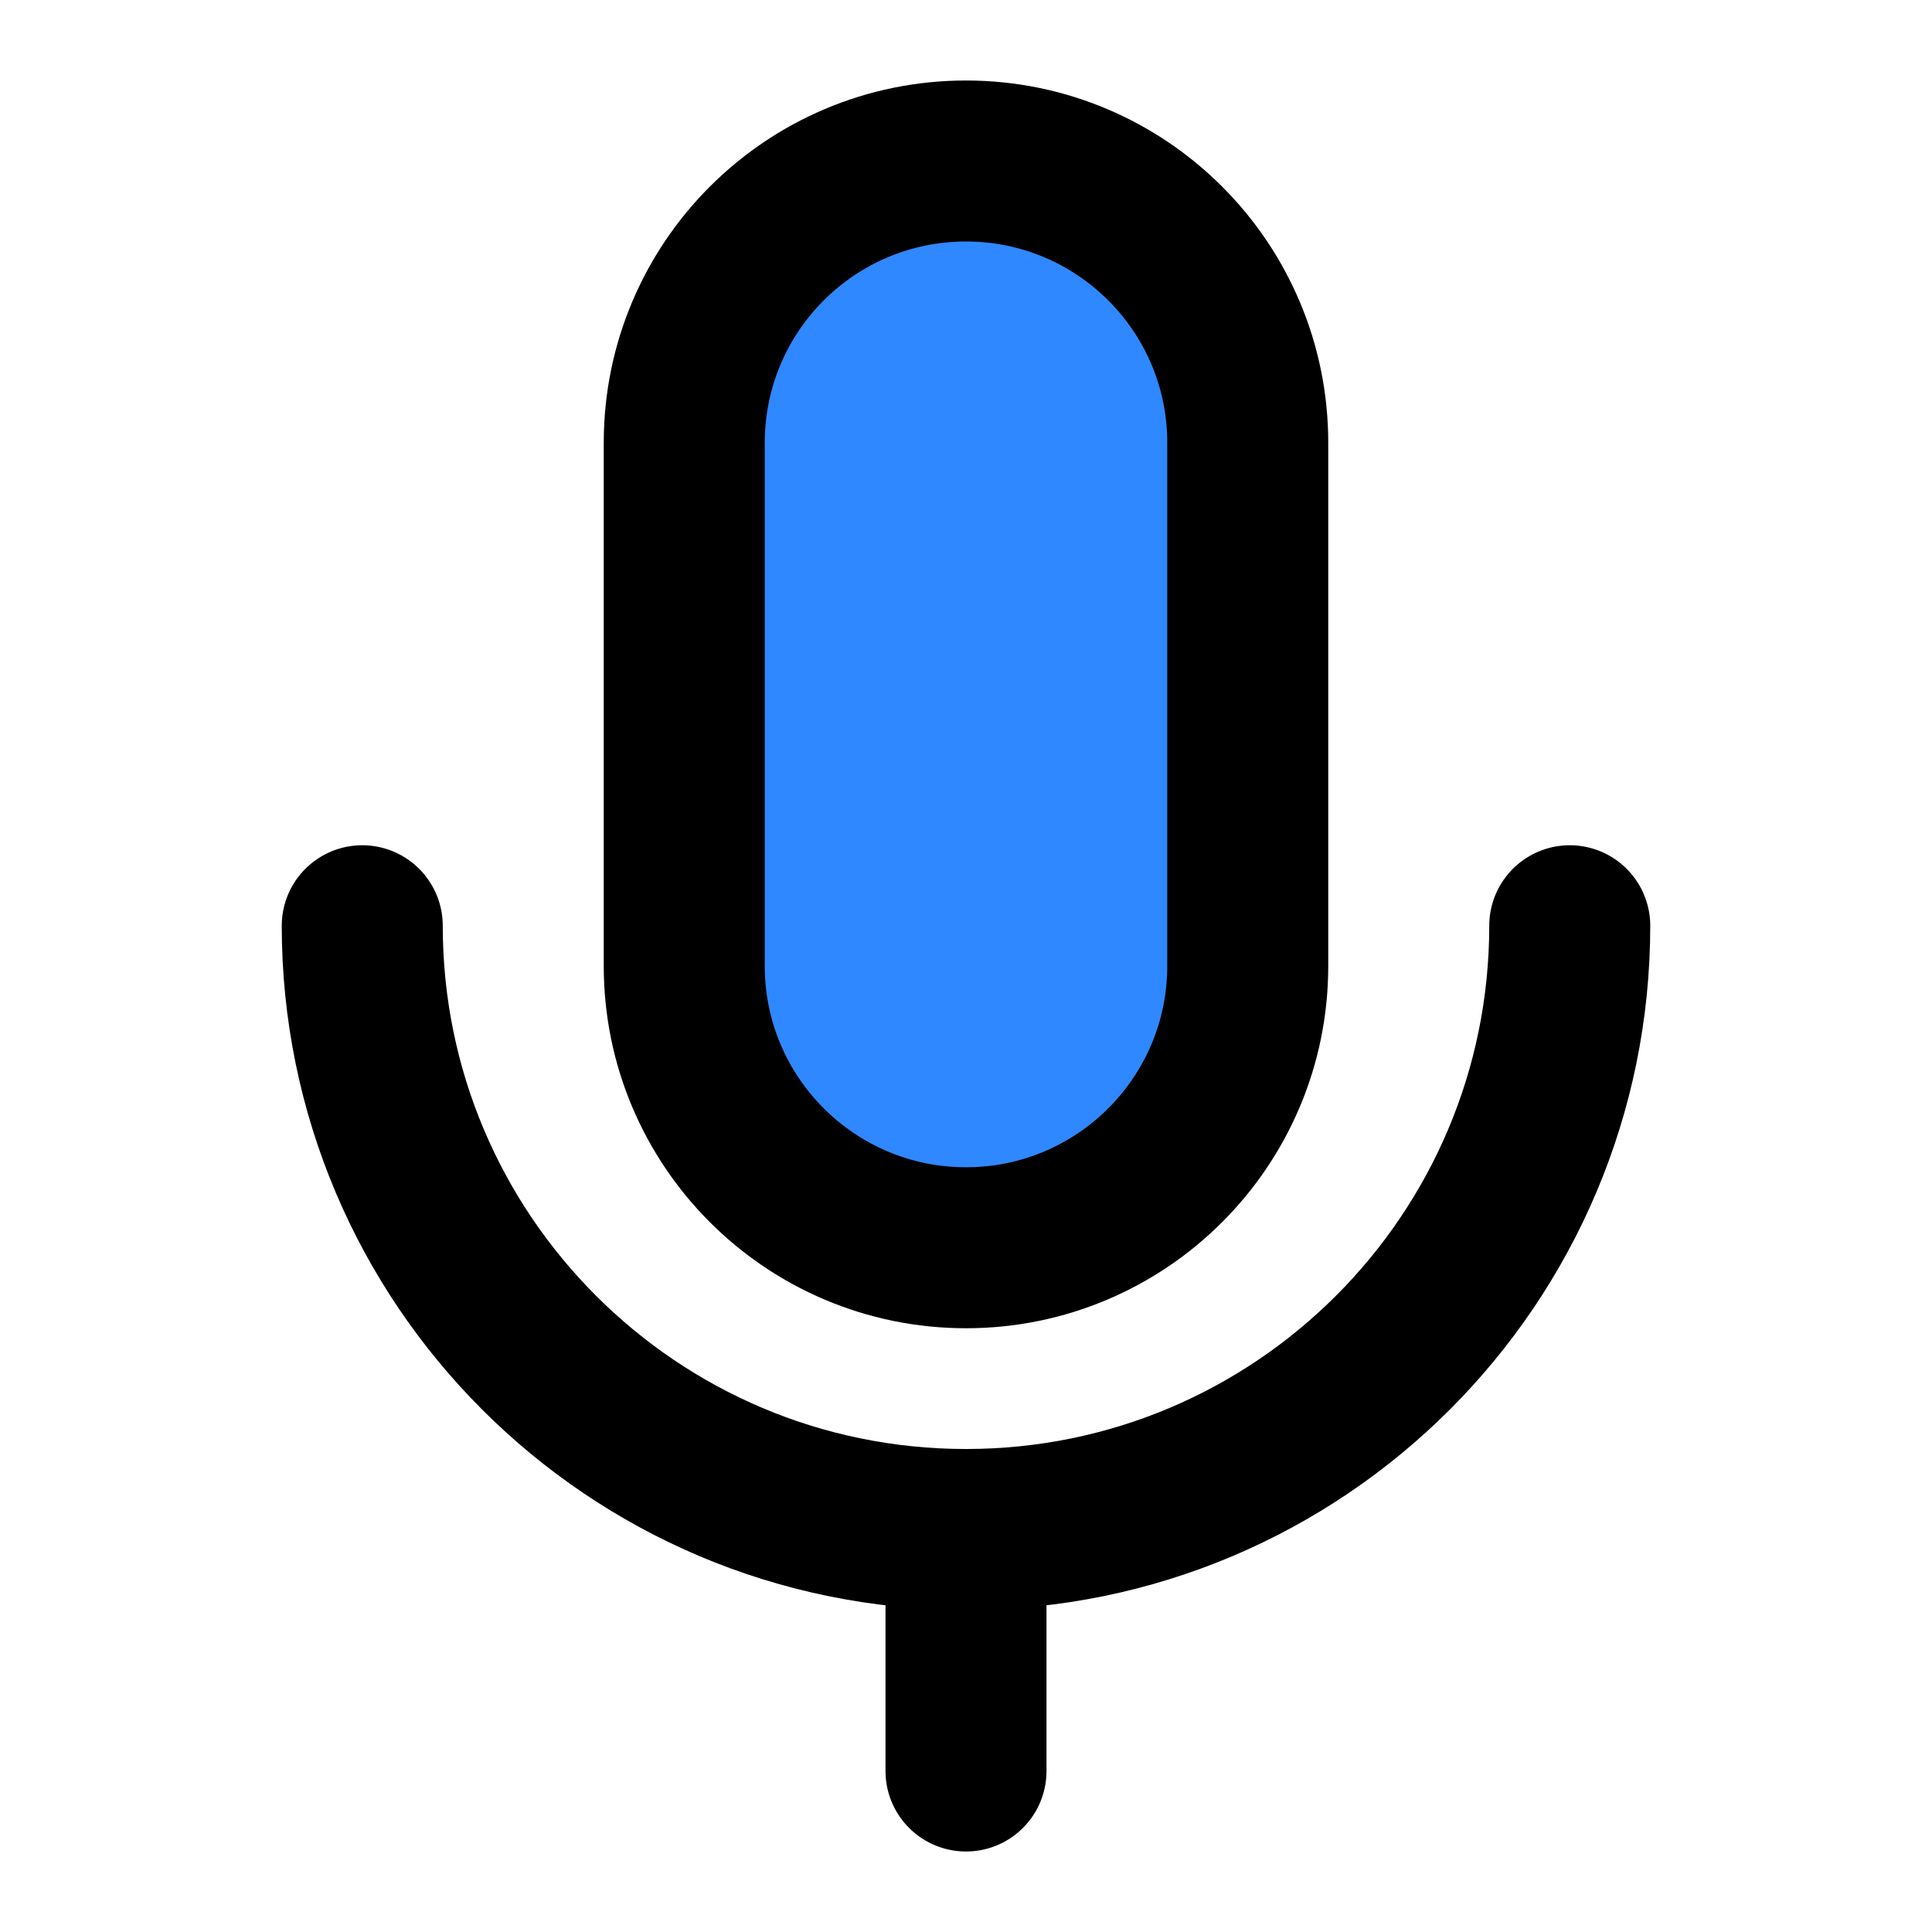 <?xml version="1.0" encoding="UTF-8"?>
<svg width="48px" height="48px" viewBox="0 0 48 48" version="1.1" xmlns="http://www.w3.org/2000/svg" xmlns:xlink="http://www.w3.org/1999/xlink">
    <!-- Generator: Sketch 55.2 (78181) - https://sketchapp.com -->
    <title>voice</title>
    <desc>Created with Sketch.</desc>
    <g id="voice" stroke="none" stroke-width="1" fill="none" fill-rule="evenodd" stroke-linejoin="round">
        <g id="编组-2" transform="translate(9, 4)" stroke="#000000" stroke-width="4">
            <path d="M22,20 C22,23.866 18.866,27 15,27 C11.134,27 8,23.866 8,20 L8,7 C8,3.134 11.134,0 15,0 C18.866,0 22,3.134 22,7 L22,20 Z" id="Combined-Shape" fill="#2F88FF" fill-rule="nonzero"></path>
            <path d="M0,19 C0,27.284 6.716,34 15,34 C23.284,34 30,27.284 30,19" id="Oval" stroke-linecap="round"></path>
            <path d="M15,34 L15,40" id="Path-90" stroke-linecap="round"></path>
        </g>
    </g>
</svg>